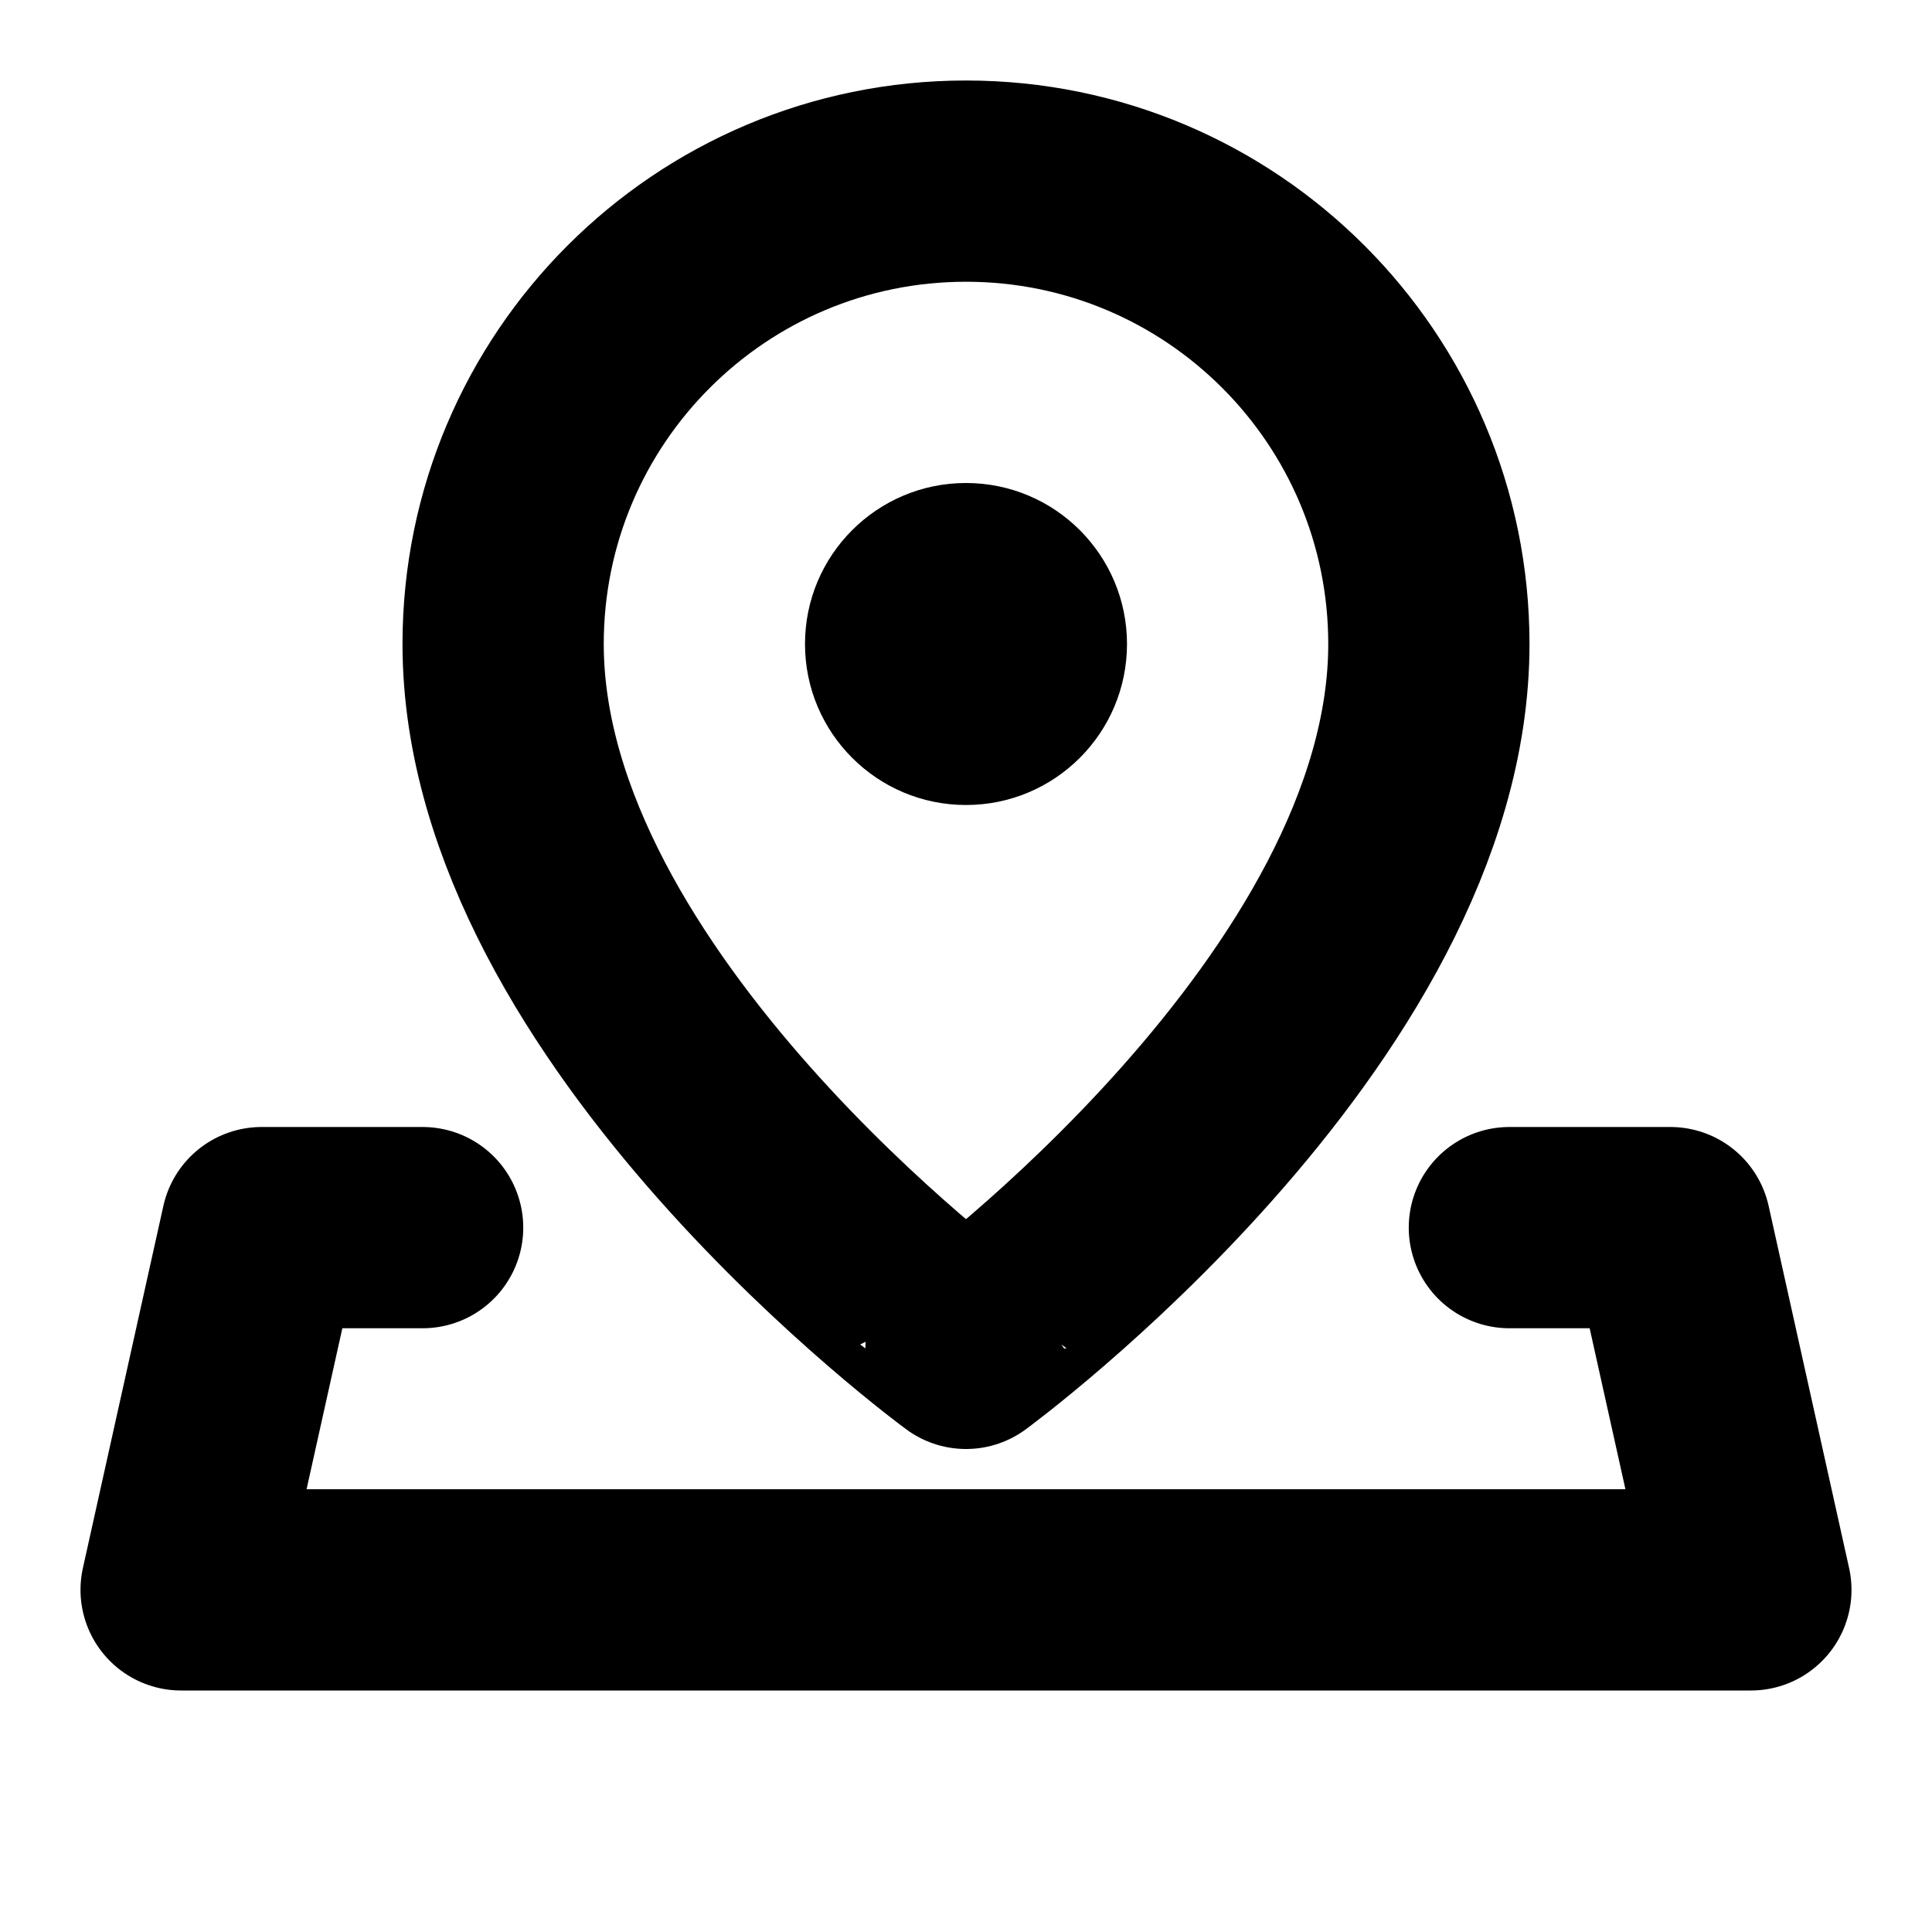 <?xml version="1.0" encoding="iso-8859-1"?>
<!-- Generator: Adobe Illustrator 28.2.0, SVG Export Plug-In . SVG Version: 6.00 Build 0)  -->
<svg version="1.1" baseProfile="basic" id="Layer_1"
	 xmlns="http://www.w3.org/2000/svg" xmlns:xlink="http://www.w3.org/1999/xlink" x="0px" y="0px" viewBox="0 0 24 24"
	 xml:space="preserve">
<circle cx="12" cy="8" r="2"/>
<polyline style="fill:none;stroke:#000000;stroke-width:2.5;stroke-linecap:round;stroke-linejoin:round;stroke-miterlimit:10;" points="
	5.25,15.25 3.25,15.25 2.25,19.75 21.75,19.75 20.75,15.25 18.75,15.25 "/>
<path style="fill:none;stroke:#000000;stroke-width:2.5;stroke-linecap:round;stroke-linejoin:round;stroke-miterlimit:10;" d="
	M17.75,8c0,4.54-5.75,8.75-5.75,8.75S6.25,12.54,6.25,8c0-3.176,2.574-5.75,5.75-5.75S17.75,4.824,17.75,8z"/>
</svg>
